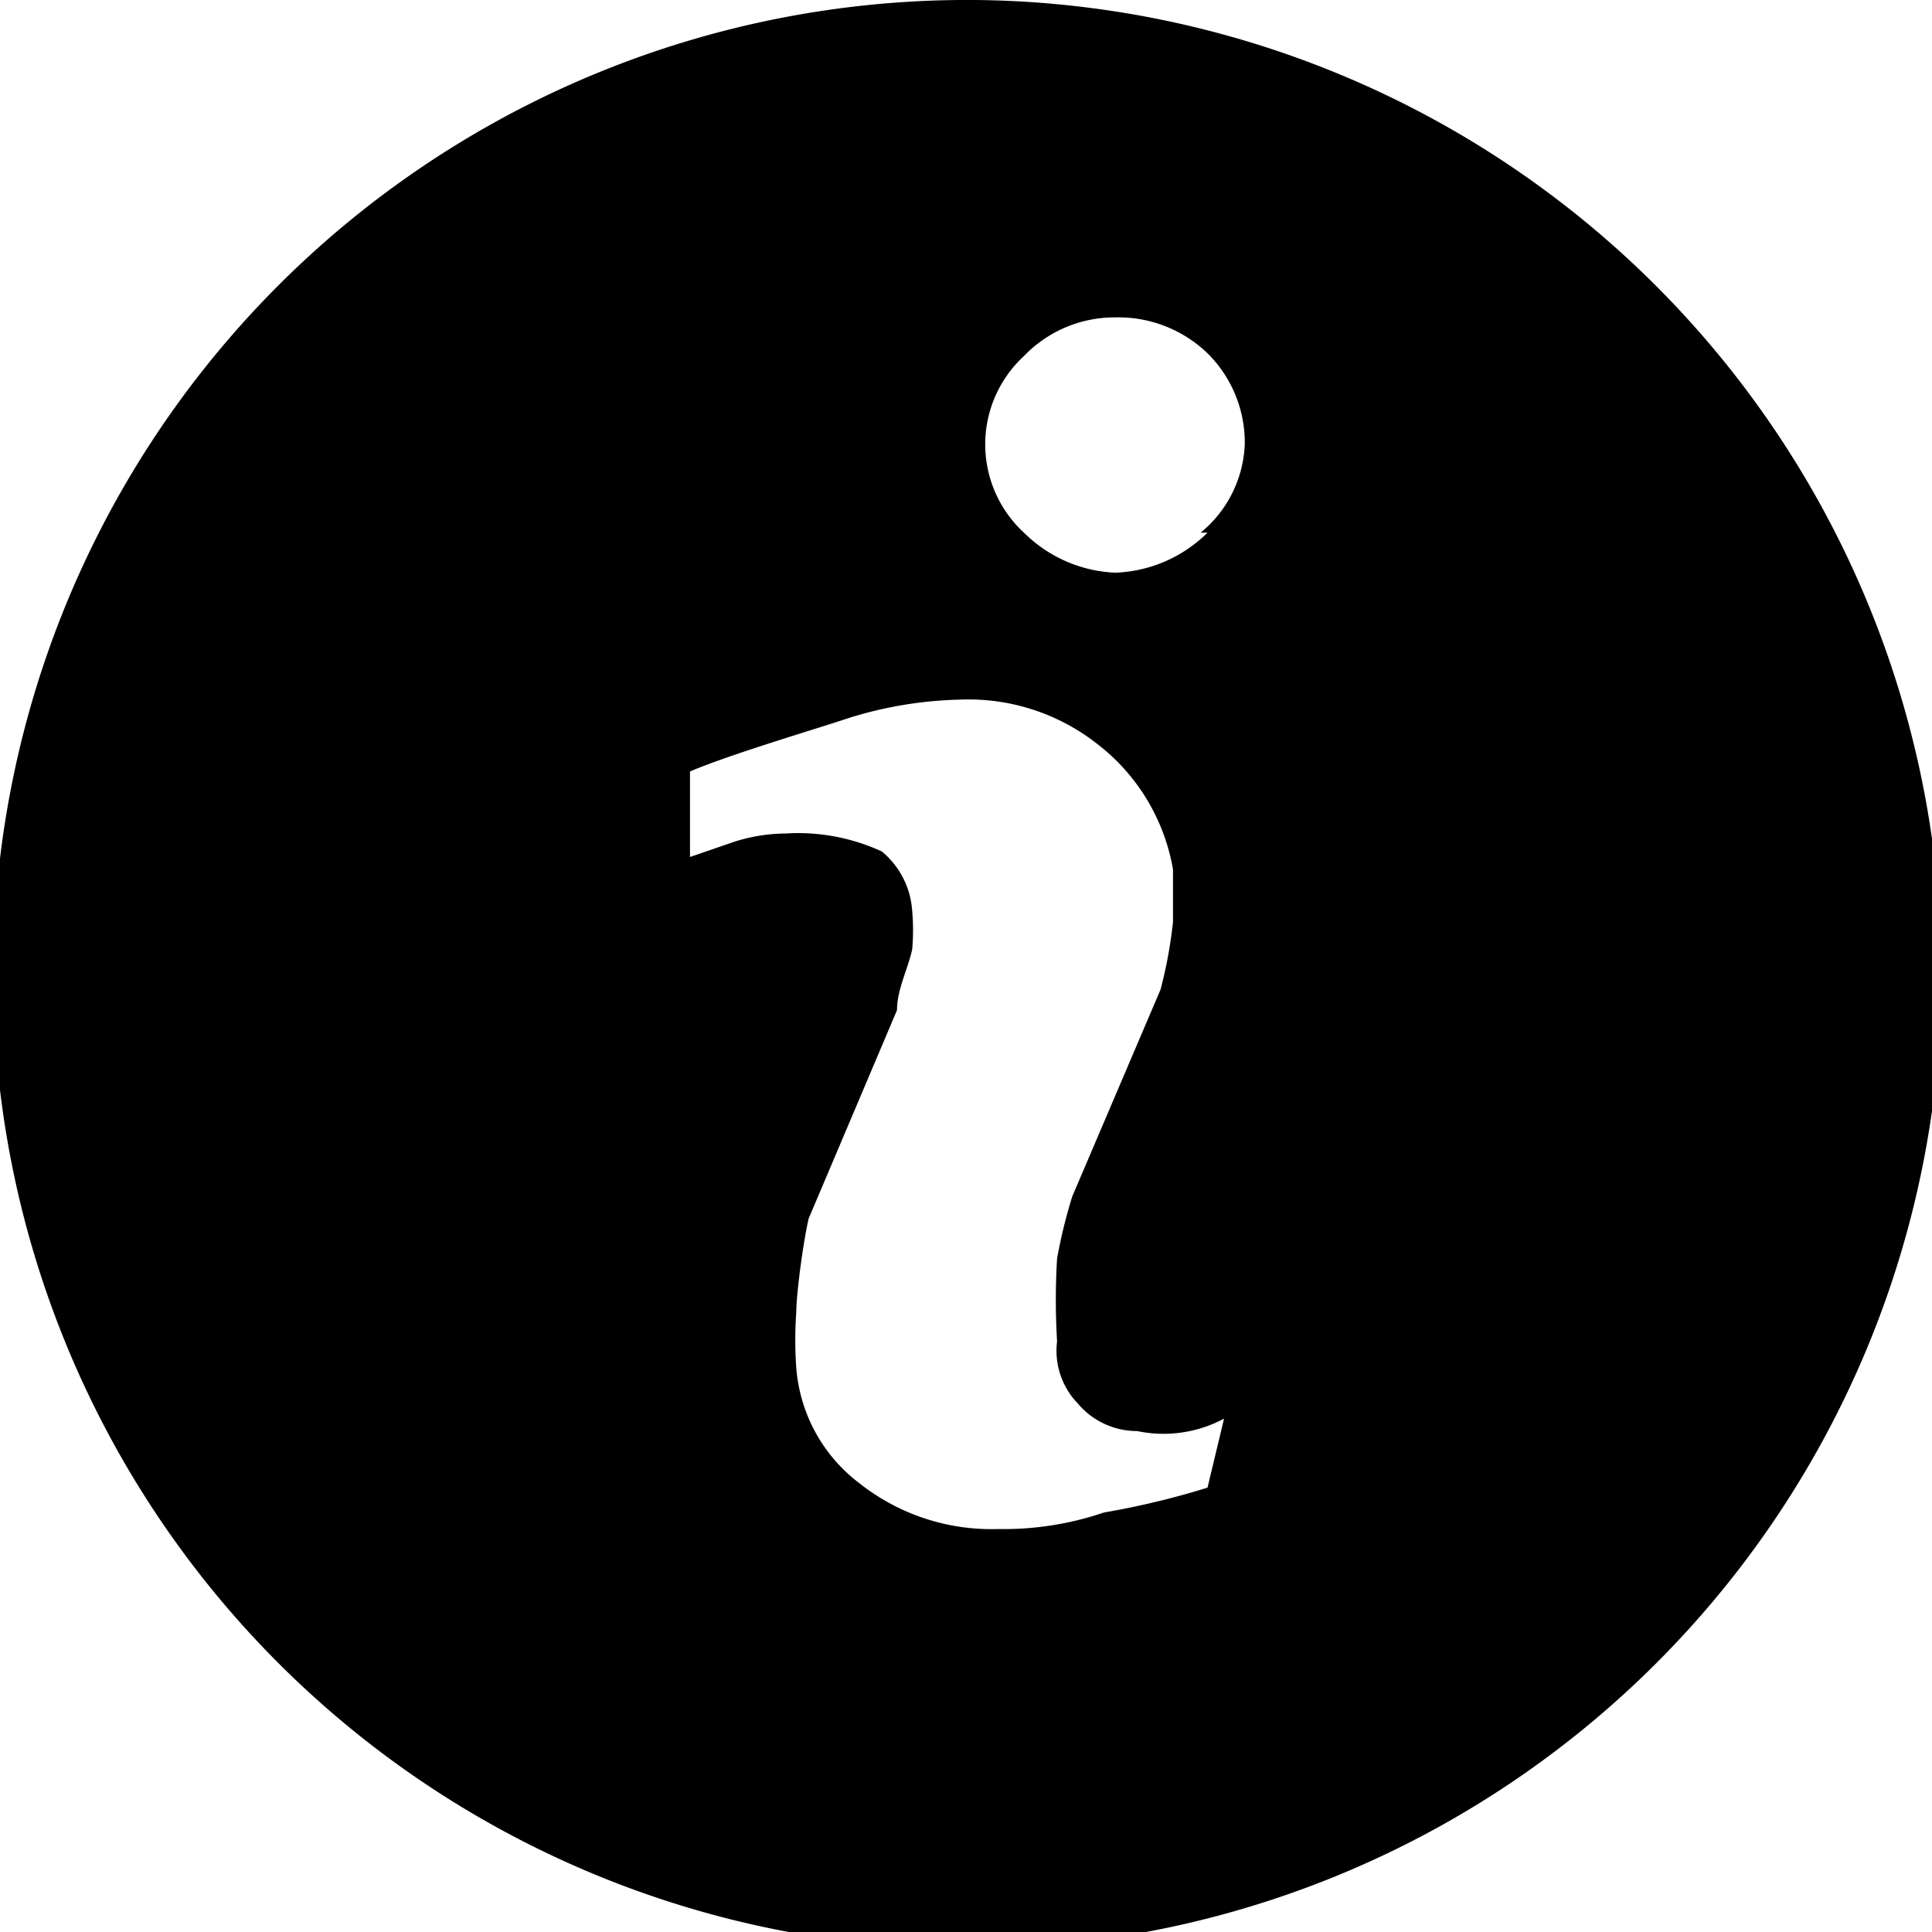 <svg data-name="Layer 1" xmlns="http://www.w3.org/2000/svg" viewBox="0 0 14 14"><path d="M7.07 0a7.06 7.06 0 1 0 7 7.06 7.07 7.07 0 0 0-7-7.06zm1.68 10.78a5.84 5.84 0 0 1-.75.18 2.26 2.26 0 0 1-.77.12 1.54 1.54 0 0 1-1-.33 1.16 1.16 0 0 1-.46-.84 2.8 2.8 0 0 1 0-.4c0-.13.05-.51.09-.68l.64-1.51c0-.15.08-.3.11-.44a1.57 1.57 0 0 0 0-.28.61.61 0 0 0-.22-.43 1.45 1.45 0 0 0-.7-.13 1.24 1.24 0 0 0-.37.06L5 6.21v-.62c.31-.13.89-.3 1.16-.39a2.9 2.9 0 0 1 .79-.13 1.51 1.51 0 0 1 1 .32 1.46 1.46 0 0 1 .55.91v.38a3.3 3.3 0 0 1-.09.49l-.64 1.5a3.72 3.72 0 0 0-.11.45 5 5 0 0 0 0 .6.55.55 0 0 0 .15.45.56.56 0 0 0 .43.2.93.93 0 0 0 .63-.09zm0-6.92a1 1 0 0 1-.67.29 1 1 0 0 1-.66-.29.87.87 0 0 1 0-1.28.91.91 0 0 1 .66-.28.93.93 0 0 1 .67.26.91.91 0 0 1 .27.66.87.87 0 0 1-.32.64z"/></svg>
